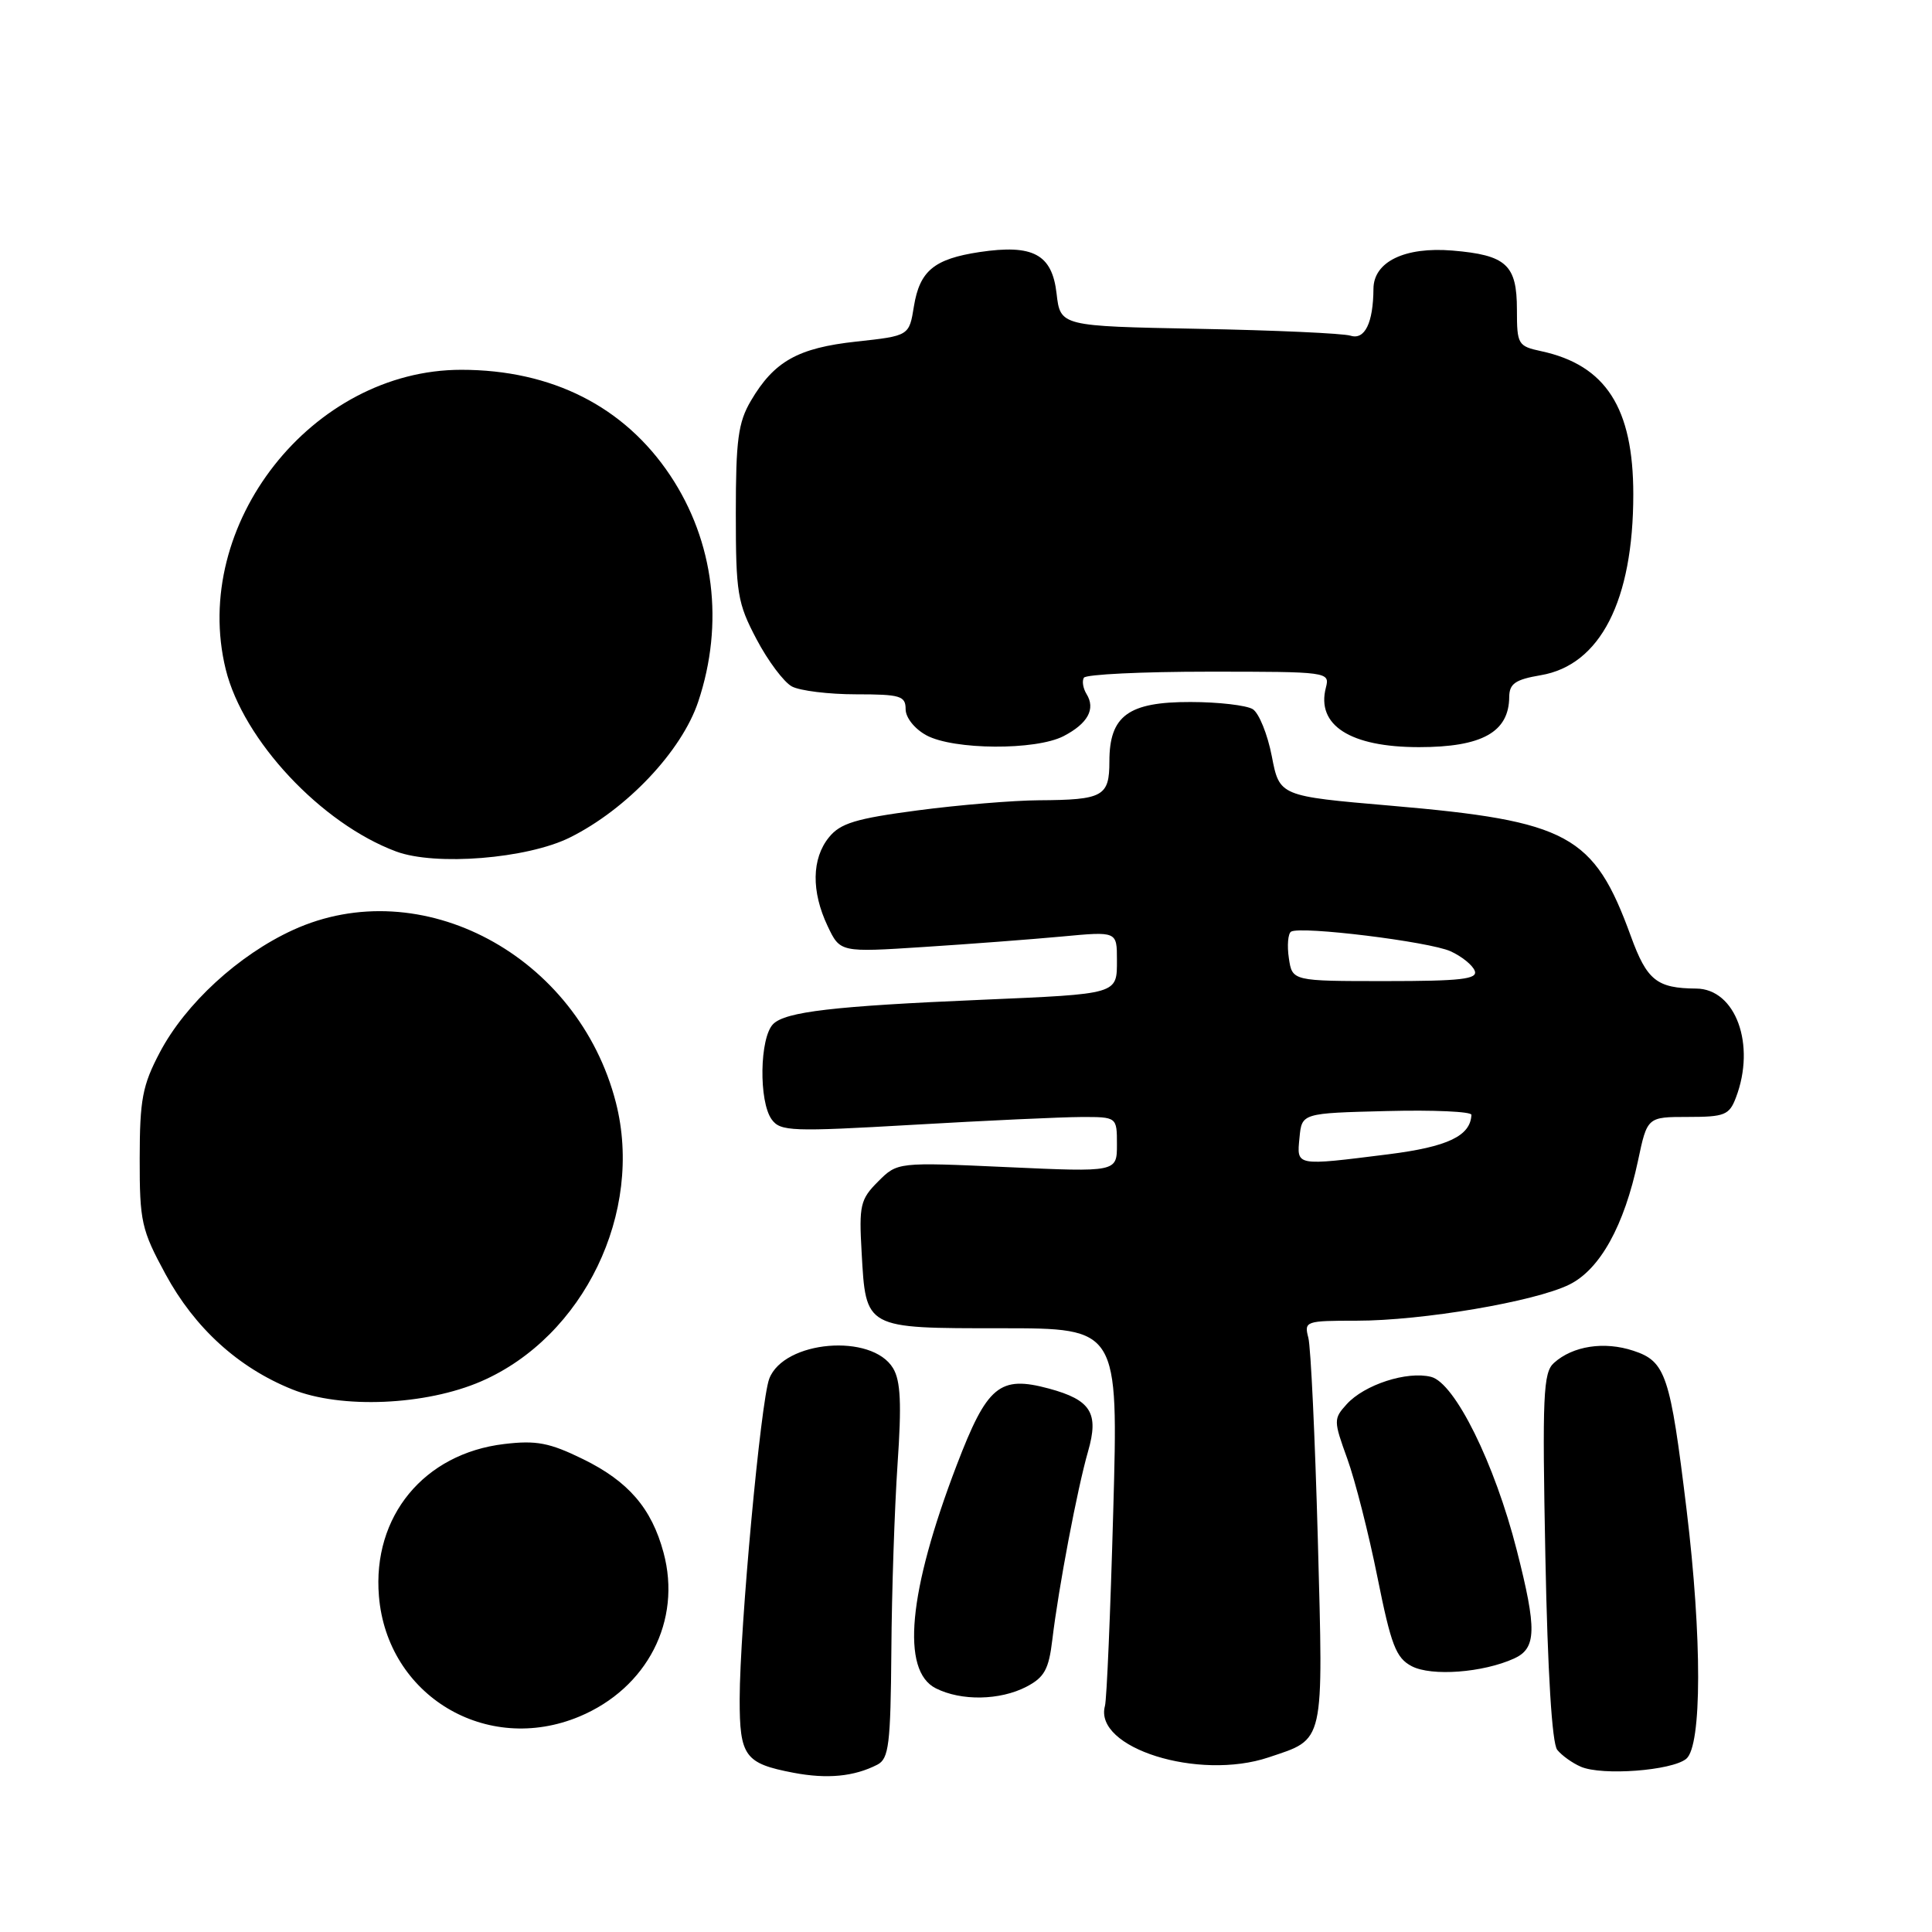 <?xml version="1.0" encoding="UTF-8" standalone="no"?>
<!DOCTYPE svg PUBLIC "-//W3C//DTD SVG 1.1//EN" "http://www.w3.org/Graphics/SVG/1.1/DTD/svg11.dtd" >
<svg xmlns="http://www.w3.org/2000/svg" xmlns:xlink="http://www.w3.org/1999/xlink" version="1.1" viewBox="0 0 256 256">
 <g >
 <path fill="currentColor"
d=" M 116.25 233.83 C 117.78 233.04 118.01 231.18 118.11 218.71 C 118.16 210.90 118.54 199.78 118.93 194.00 C 119.48 186.02 119.34 182.97 118.34 181.30 C 115.53 176.62 103.86 177.62 101.93 182.69 C 100.80 185.66 98.03 215.68 98.01 225.13 C 98.00 232.72 98.69 233.67 105.14 234.90 C 109.61 235.75 113.16 235.41 116.25 233.83 Z  M 223.44 233.05 C 225.52 231.32 225.54 217.01 223.48 200.04 C 221.31 182.16 220.72 180.39 216.43 178.98 C 212.57 177.70 208.40 178.34 205.90 180.60 C 204.48 181.87 204.35 184.91 204.77 206.27 C 205.07 221.58 205.65 231.00 206.34 231.86 C 206.94 232.61 208.35 233.62 209.47 234.10 C 212.28 235.32 221.54 234.62 223.44 233.05 Z  M 168.10 232.86 C 175.59 230.34 175.35 231.40 174.62 204.00 C 174.25 190.53 173.69 178.49 173.36 177.25 C 172.79 175.07 173.00 175.00 179.75 175.00 C 188.48 175.00 203.38 172.47 207.95 170.21 C 212.01 168.20 215.21 162.43 217.04 153.82 C 218.27 148.00 218.27 148.00 223.66 148.00 C 228.53 148.00 229.14 147.75 230.02 145.43 C 232.69 138.43 229.98 131.02 224.75 130.99 C 219.54 130.95 218.23 129.91 216.10 124.06 C 211.20 110.60 207.86 108.79 184.30 106.76 C 169.54 105.49 169.54 105.49 168.52 100.20 C 167.96 97.30 166.82 94.49 166.00 93.97 C 165.18 93.46 161.46 93.02 157.75 93.02 C 149.51 93.00 147.00 94.84 147.00 100.89 C 147.00 105.53 146.17 105.99 137.67 106.04 C 134.28 106.06 127.04 106.66 121.59 107.38 C 113.41 108.46 111.35 109.08 109.84 110.95 C 107.55 113.77 107.49 118.12 109.66 122.70 C 111.32 126.20 111.32 126.20 122.41 125.48 C 128.51 125.09 136.76 124.46 140.75 124.09 C 148.00 123.41 148.00 123.41 148.00 127.18 C 148.00 131.78 148.30 131.69 130.00 132.48 C 110.48 133.31 104.09 134.06 102.45 135.69 C 100.65 137.49 100.52 145.96 102.26 148.34 C 103.41 149.92 104.92 149.97 121.01 149.04 C 130.63 148.48 140.64 148.02 143.25 148.01 C 148.00 148.00 148.00 148.00 148.00 151.66 C 148.00 155.31 148.00 155.31 133.46 154.65 C 118.92 153.99 118.92 153.99 116.35 156.56 C 114.00 158.91 113.81 159.70 114.17 165.94 C 114.74 176.11 114.53 176.00 132.72 176.00 C 148.19 176.00 148.19 176.00 147.51 200.25 C 147.14 213.59 146.65 225.20 146.41 226.05 C 144.90 231.61 158.81 235.98 168.10 232.86 Z  M 76.77 227.45 C 85.76 223.69 90.36 214.75 87.92 205.72 C 86.34 199.85 83.26 196.28 77.25 193.34 C 72.82 191.17 71.07 190.83 66.81 191.34 C 56.18 192.60 49.33 200.92 50.21 211.50 C 51.30 224.69 64.46 232.59 76.77 227.45 Z  M 135.99 223.51 C 138.39 222.26 138.97 221.21 139.44 217.26 C 140.25 210.44 142.76 197.21 144.17 192.33 C 145.64 187.23 144.56 185.50 138.98 183.99 C 132.44 182.23 130.80 183.60 126.76 194.16 C 120.35 210.93 119.37 221.38 124.00 223.71 C 127.37 225.41 132.48 225.32 135.99 223.51 Z  M 200.63 219.76 C 203.60 218.41 203.66 215.91 200.98 205.41 C 198.05 193.89 192.77 183.23 189.62 182.44 C 186.43 181.64 180.78 183.48 178.44 186.07 C 176.69 188.00 176.70 188.25 178.52 193.28 C 179.56 196.15 181.36 203.22 182.52 209.00 C 184.33 218.01 184.97 219.68 187.06 220.78 C 189.68 222.15 196.50 221.64 200.63 219.76 Z  M 63.77 183.03 C 77.35 177.12 85.32 160.62 81.61 146.10 C 76.61 126.59 55.79 115.46 38.82 123.23 C 31.61 126.53 24.56 133.01 21.17 139.46 C 18.87 143.82 18.52 145.71 18.51 153.50 C 18.50 161.87 18.74 162.95 21.93 168.83 C 25.80 175.97 31.57 181.22 38.70 184.09 C 45.18 186.71 56.40 186.23 63.77 183.03 Z  M 75.50 110.98 C 83.04 107.24 90.33 99.53 92.52 92.97 C 95.98 82.62 94.64 71.75 88.81 63.00 C 82.72 53.86 73.11 49.00 61.12 49.00 C 41.35 49.00 25.21 69.53 29.91 88.69 C 32.22 98.08 42.57 109.14 52.50 112.83 C 57.71 114.76 69.83 113.79 75.50 110.98 Z  M 140.93 97.54 C 144.15 95.87 145.20 93.94 143.97 91.96 C 143.51 91.21 143.35 90.24 143.62 89.80 C 143.90 89.36 151.34 89.00 160.18 89.00 C 175.99 89.00 176.22 89.03 175.69 91.10 C 174.38 96.10 178.91 99.00 188.02 99.00 C 196.38 99.00 199.95 97.01 199.98 92.34 C 200.00 90.59 200.79 90.04 204.15 89.47 C 212.04 88.14 216.42 79.59 216.42 65.50 C 216.42 54.05 212.78 48.39 204.25 46.54 C 201.13 45.87 201.00 45.65 201.00 41.04 C 201.00 35.08 199.60 33.80 192.45 33.20 C 186.14 32.68 182.01 34.68 181.99 38.27 C 181.96 42.79 180.84 45.08 178.95 44.48 C 177.96 44.17 168.90 43.76 158.83 43.57 C 140.50 43.22 140.50 43.22 140.00 38.88 C 139.40 33.69 136.89 32.34 129.79 33.40 C 123.78 34.31 121.87 35.88 121.10 40.58 C 120.47 44.50 120.47 44.50 113.48 45.26 C 105.73 46.10 102.58 47.87 99.50 53.10 C 97.81 55.97 97.50 58.30 97.50 68.00 C 97.50 78.61 97.71 79.90 100.25 84.71 C 101.76 87.58 103.87 90.39 104.93 90.96 C 106.00 91.53 109.82 92.00 113.43 92.00 C 119.30 92.00 120.00 92.21 120.00 93.97 C 120.00 95.09 121.19 96.58 122.75 97.43 C 126.35 99.38 137.24 99.45 140.93 97.54 Z  M 172.19 150.75 C 172.50 147.50 172.50 147.50 183.75 147.22 C 189.94 147.06 194.99 147.29 194.97 147.72 C 194.85 150.52 191.83 151.96 183.96 152.95 C 171.59 154.50 171.82 154.54 172.19 150.75 Z  M 170.78 126.96 C 170.53 125.28 170.67 123.71 171.07 123.45 C 172.34 122.67 189.39 124.77 192.21 126.05 C 193.68 126.72 195.13 127.88 195.41 128.64 C 195.84 129.74 193.61 130.00 183.58 130.00 C 171.23 130.00 171.23 130.00 170.78 126.96 Z "/>
</g>
</svg>